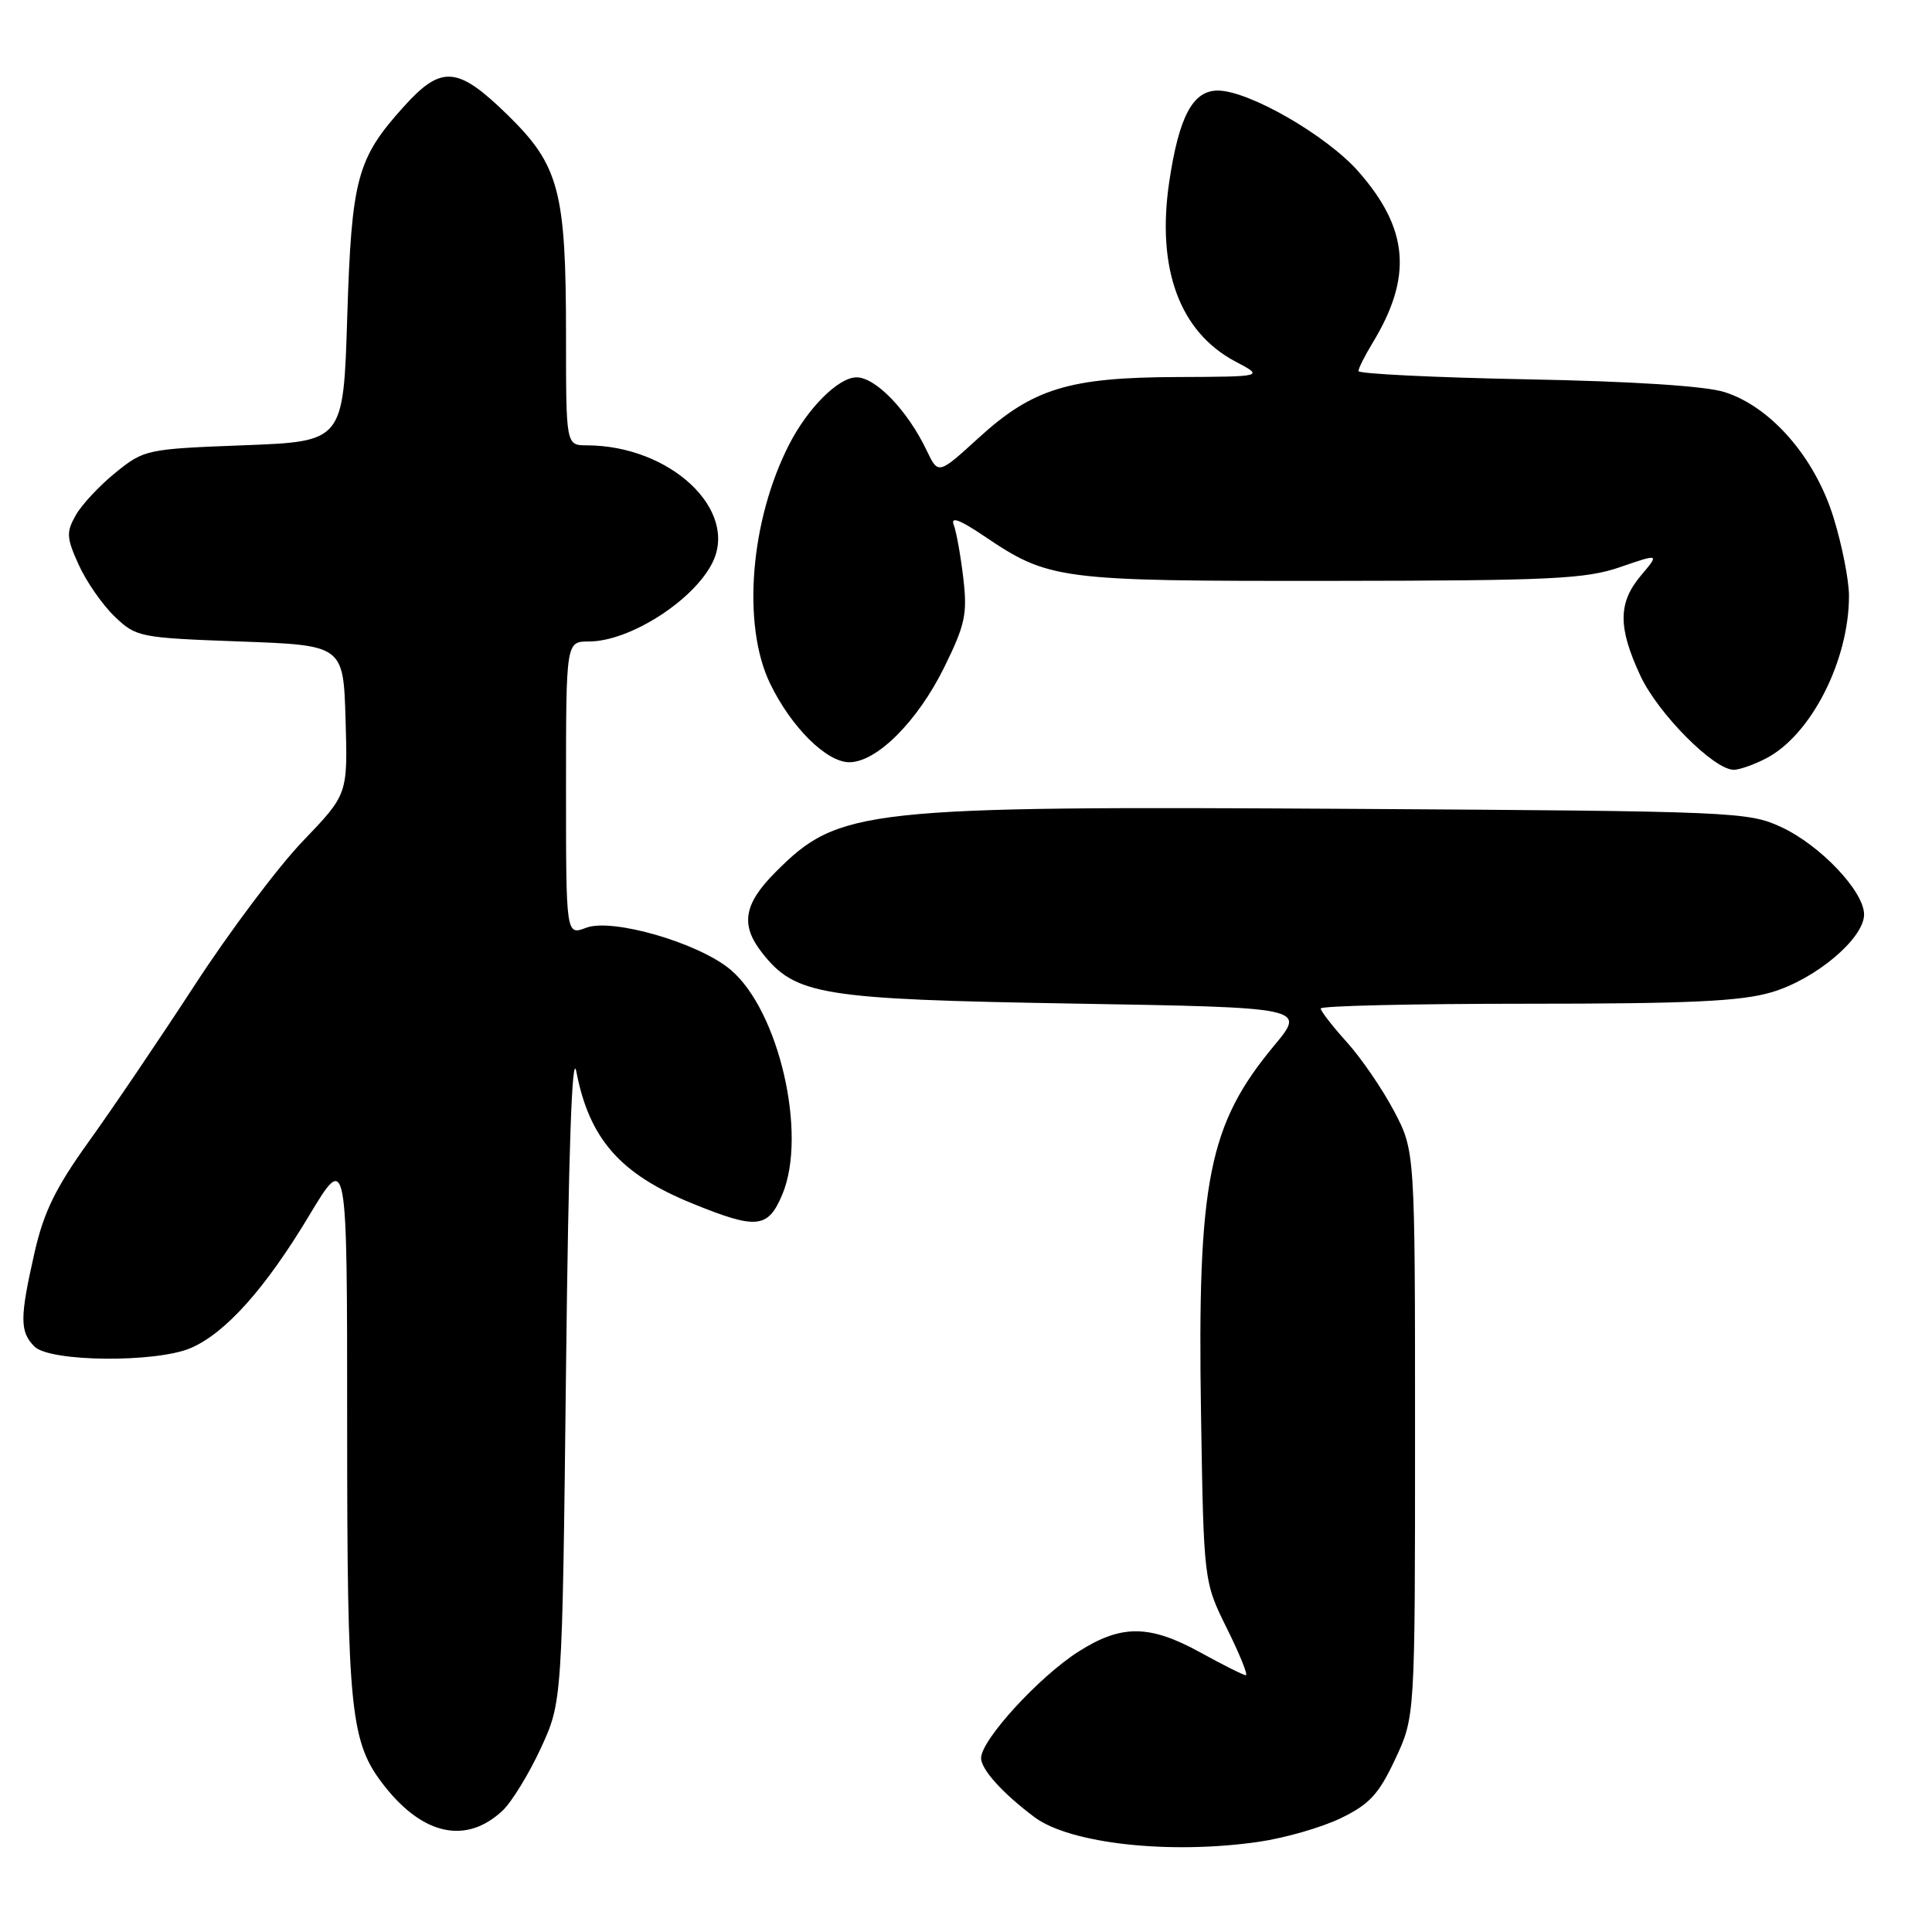<?xml version="1.0" encoding="UTF-8" standalone="no"?>
<!DOCTYPE svg PUBLIC "-//W3C//DTD SVG 1.1//EN" "http://www.w3.org/Graphics/SVG/1.1/DTD/svg11.dtd" >
<svg xmlns="http://www.w3.org/2000/svg" xmlns:xlink="http://www.w3.org/1999/xlink" version="1.1" viewBox="0 0 256 256">
 <g >
 <path fill="currentColor"
d=" M 166.79 244.05 C 170.25 243.55 175.14 242.14 177.66 240.92 C 181.46 239.08 182.70 237.74 184.87 233.10 C 187.50 227.50 187.50 227.50 187.50 190.00 C 187.50 152.50 187.50 152.50 184.71 147.21 C 183.18 144.31 180.37 140.20 178.46 138.09 C 176.56 135.98 175.00 133.97 175.00 133.63 C 175.00 133.28 187.29 133.00 202.32 133.00 C 223.89 133.00 230.72 132.68 234.77 131.47 C 240.59 129.75 247.00 124.34 247.00 121.17 C 247.00 118.11 241.19 111.98 236.00 109.58 C 231.65 107.57 229.73 107.49 179.51 107.18 C 114.23 106.79 111.17 107.12 102.75 115.57 C 98.54 119.80 98.08 122.56 100.98 126.25 C 105.40 131.87 108.73 132.41 142.27 132.98 C 173.03 133.50 173.03 133.50 168.87 138.50 C 160.13 149.00 158.65 156.44 159.14 187.32 C 159.50 209.57 159.50 209.57 162.58 215.79 C 164.27 219.20 165.40 221.99 165.08 221.98 C 164.76 221.97 162.07 220.62 159.09 218.98 C 152.34 215.26 148.61 215.22 142.93 218.83 C 137.70 222.15 130.00 230.56 130.00 232.95 C 130.00 234.46 132.86 237.63 137.07 240.78 C 141.79 244.30 154.99 245.76 166.79 244.05 Z  M 66.60 239.91 C 67.81 238.77 70.08 235.06 71.65 231.67 C 74.50 225.50 74.50 225.50 75.00 181.50 C 75.33 152.47 75.80 139.03 76.37 142.00 C 78.09 150.93 82.20 155.60 91.77 159.48 C 100.29 162.95 101.77 162.79 103.67 158.25 C 107.00 150.28 103.21 133.88 96.80 128.49 C 92.59 124.94 81.14 121.62 77.68 122.93 C 75.00 123.95 75.00 123.95 75.00 104.48 C 75.00 85.00 75.00 85.00 78.04 85.00 C 83.38 85.00 91.80 79.66 94.36 74.64 C 97.96 67.61 88.84 59.03 77.75 59.01 C 75.00 59.00 75.00 59.00 75.00 44.44 C 75.00 25.33 74.10 21.92 67.28 15.25 C 60.64 8.76 58.51 8.58 53.52 14.11 C 47.29 21.01 46.59 23.61 46.01 42.00 C 45.50 58.50 45.50 58.50 32.34 59.00 C 19.44 59.49 19.10 59.56 15.34 62.60 C 13.23 64.30 10.85 66.84 10.05 68.25 C 8.76 70.52 8.80 71.24 10.42 74.82 C 11.42 77.04 13.56 80.12 15.18 81.68 C 18.05 84.43 18.46 84.51 31.81 85.00 C 45.50 85.50 45.50 85.50 45.79 95.38 C 46.08 105.25 46.08 105.25 40.15 111.43 C 36.89 114.82 30.42 123.43 25.79 130.55 C 21.15 137.67 14.83 147.01 11.74 151.30 C 7.36 157.40 5.79 160.62 4.57 166.00 C 2.61 174.63 2.61 176.46 4.57 178.43 C 6.62 180.47 20.67 180.60 25.28 178.62 C 29.89 176.63 35.15 170.75 40.95 161.09 C 46.00 152.68 46.00 152.68 46.00 188.68 C 46.00 227.02 46.40 230.88 50.96 236.68 C 56.11 243.22 61.82 244.40 66.60 239.91 Z  M 234.00 100.50 C 239.96 97.42 245.00 87.55 245.00 78.95 C 245.00 76.89 244.08 72.22 242.95 68.57 C 240.49 60.61 234.65 53.89 228.50 51.95 C 225.99 51.15 216.23 50.52 202.25 50.26 C 190.01 50.02 180.00 49.53 180.00 49.17 C 180.01 48.80 180.84 47.14 181.85 45.48 C 187.20 36.70 186.68 30.32 179.97 22.70 C 175.76 17.93 165.46 12.00 161.36 12.00 C 158.05 12.00 156.22 15.44 154.93 24.09 C 153.22 35.62 156.31 44.00 163.71 47.91 C 167.50 49.91 167.50 49.91 155.93 49.96 C 141.61 50.01 136.82 51.49 129.63 58.06 C 124.32 62.90 124.32 62.90 122.78 59.67 C 120.27 54.41 116.04 50.00 113.50 50.00 C 111.11 50.00 107.07 54.02 104.58 58.87 C 99.40 68.97 98.29 82.84 102.05 90.59 C 104.84 96.36 109.52 101.00 112.54 101.00 C 116.17 101.00 121.60 95.57 125.12 88.41 C 127.90 82.76 128.20 81.36 127.64 76.58 C 127.29 73.61 126.72 70.43 126.37 69.53 C 125.94 68.41 127.17 68.86 130.29 70.96 C 139.03 76.86 140.13 77.00 176.38 76.97 C 205.59 76.94 210.11 76.72 214.69 75.14 C 219.89 73.35 219.89 73.35 217.44 76.25 C 214.39 79.88 214.37 83.11 217.37 89.56 C 219.71 94.56 227.09 102.00 229.73 102.00 C 230.48 102.00 232.40 101.33 234.00 100.50 Z "/>
</g>
</svg>